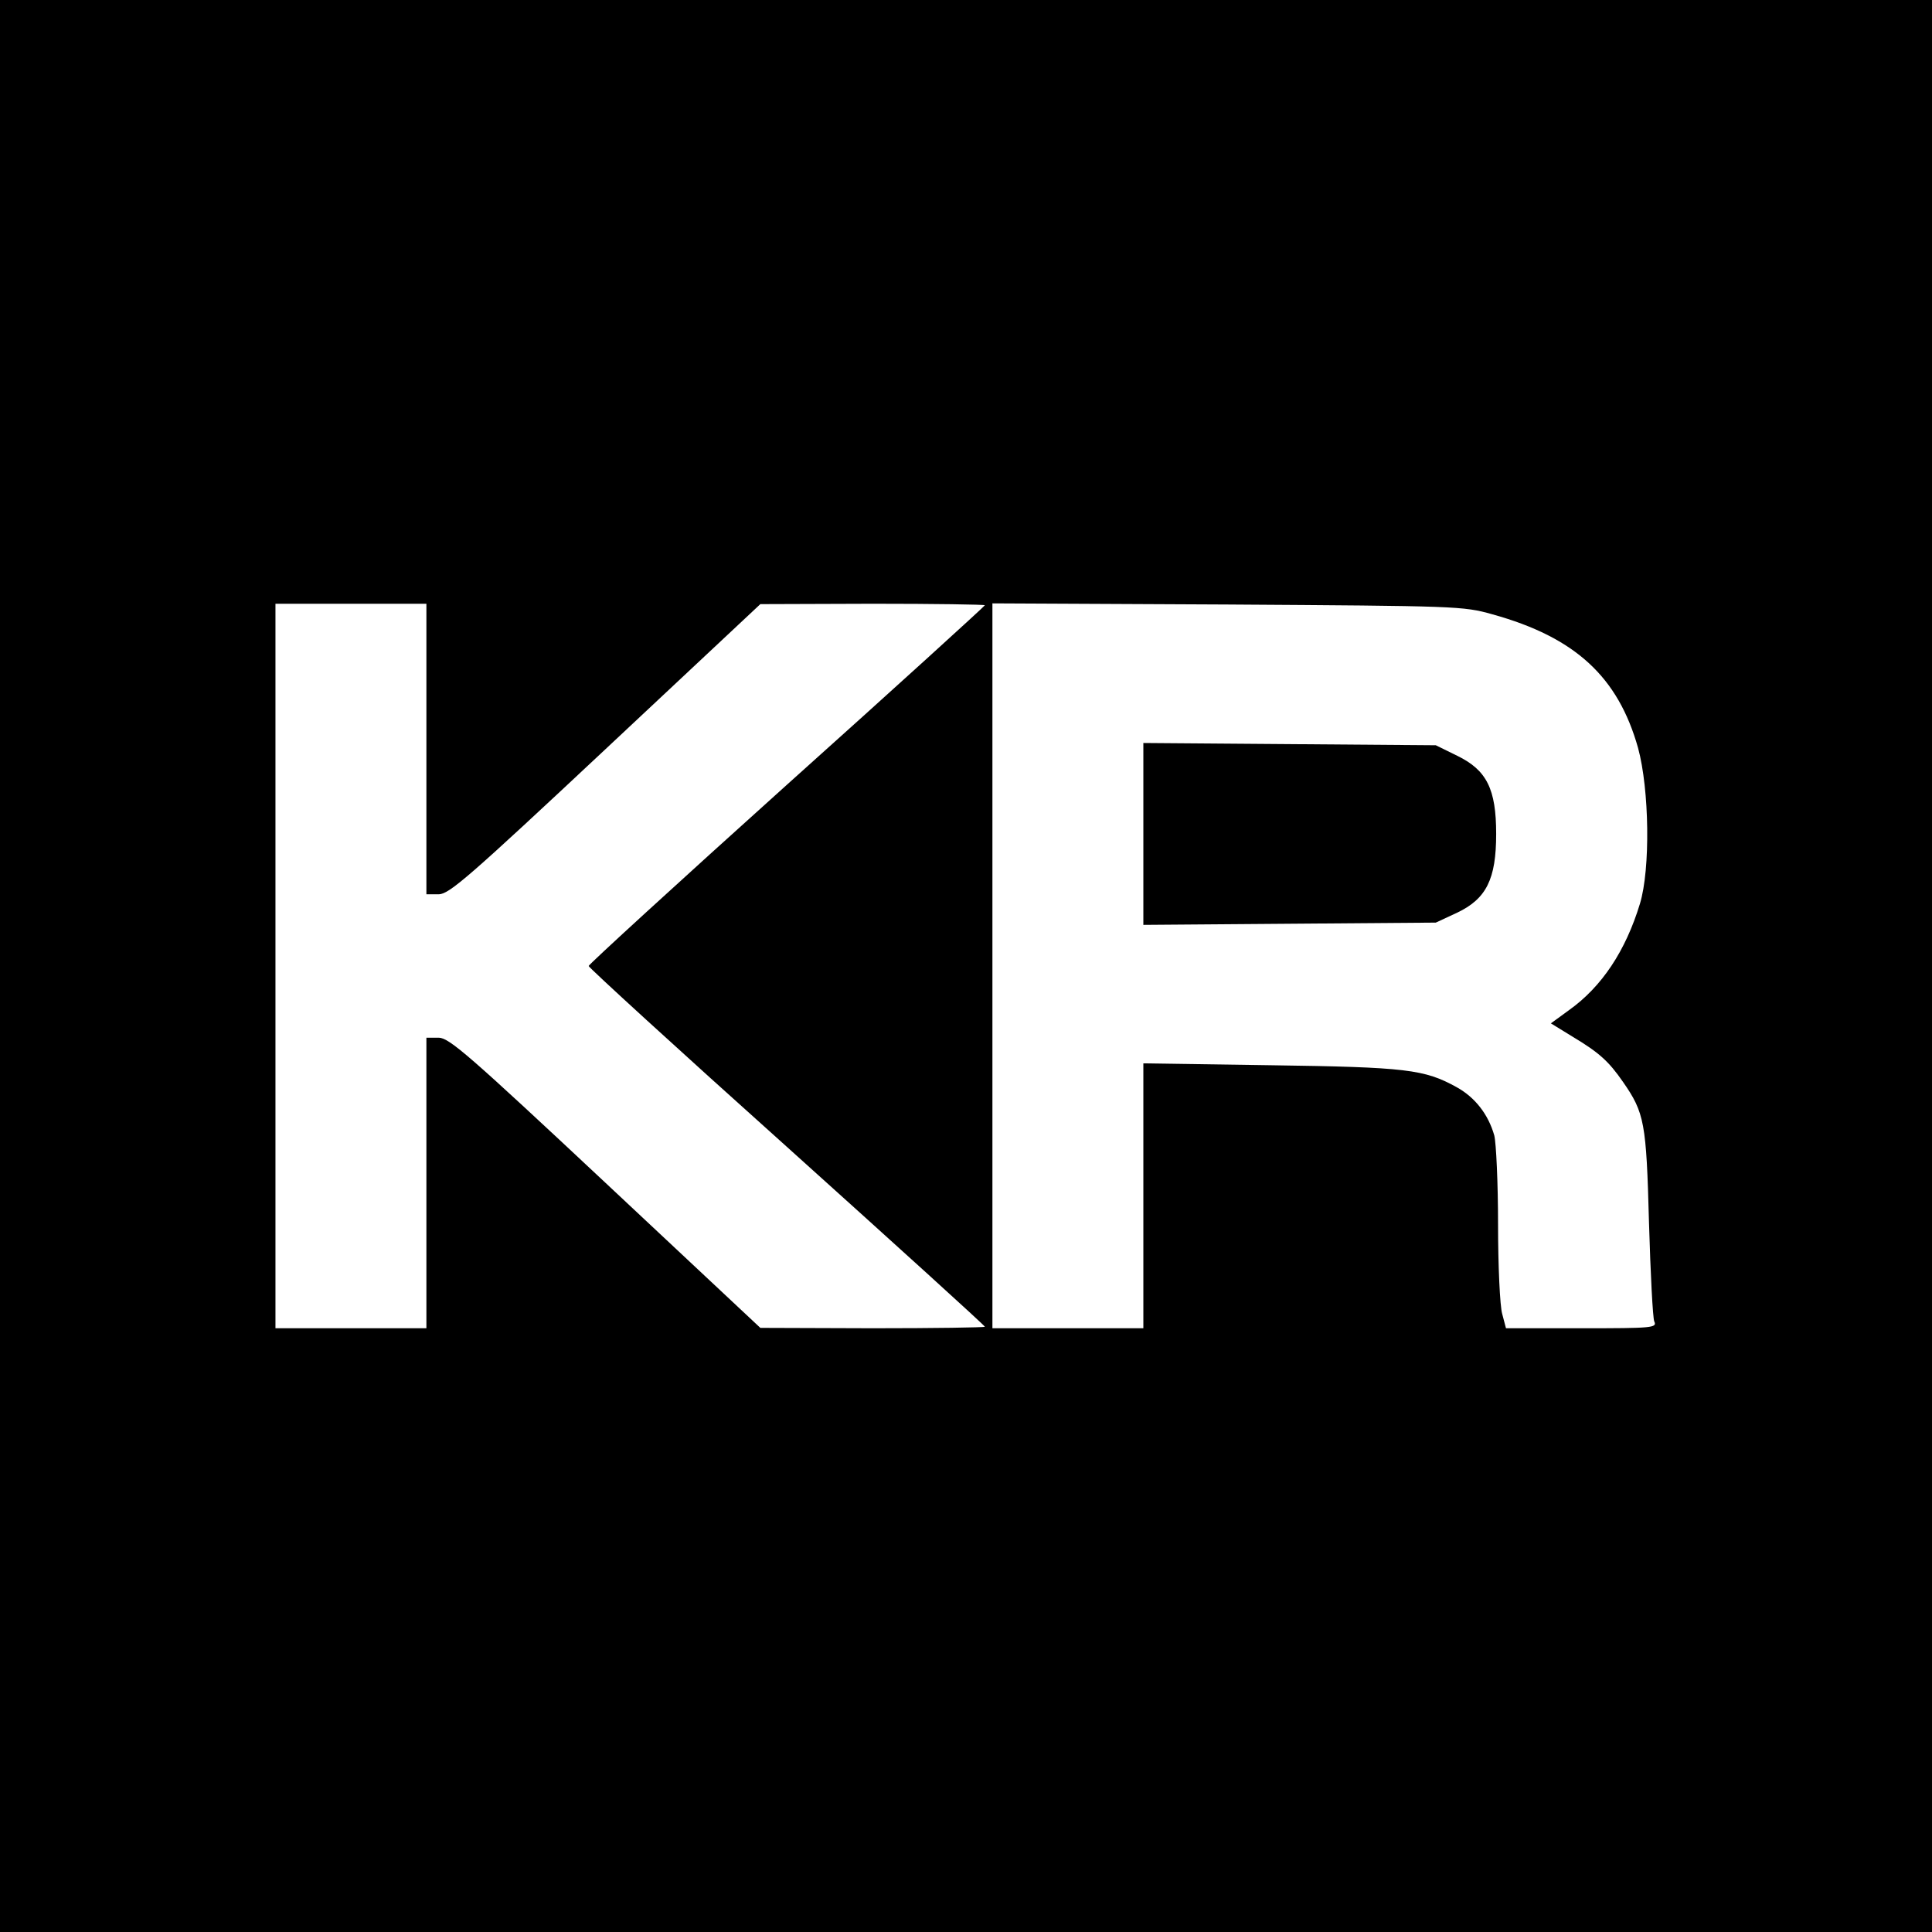 <?xml version="1.0" standalone="no"?>
<!DOCTYPE svg PUBLIC "-//W3C//DTD SVG 20010904//EN"
 "http://www.w3.org/TR/2001/REC-SVG-20010904/DTD/svg10.dtd">
<svg version="1.0" xmlns="http://www.w3.org/2000/svg"
 width="512pt" height="512pt" viewBox="0 0 512 512"
 preserveAspectRatio="xMidYMid meet">
<g transform="translate(0,512) scale(0.1,-0.1)"
fill="#000000" stroke="none">
<path d="M0 2560 l0 -2560 2560 0 2560 0 0 2560 0 2560 -2560 0 -2560 0 0
-2560z m1130 575 l0 -385 33 0 c28 1 79 45 442 385 l410 384 298 1 c163 0 297
-2 297 -4 0 -2 -236 -217 -525 -476 -289 -260 -525 -476 -525 -480 0 -4 236
-220 525 -479 289 -260 525 -474 525 -477 0 -2 -134 -4 -297 -4 l-298 1 -410
384 c-363 340 -414 384 -442 385 l-33 0 0 -385 0 -385 -200 0 -200 0 0 960 0
960 200 0 200 0 0 -385z m2825 357 c220 -61 333 -166 386 -354 30 -110 33
-321 5 -413 -38 -125 -101 -220 -188 -282 l-48 -35 57 -35 c70 -42 96 -65 134
-120 57 -82 62 -108 69 -373 4 -135 10 -253 14 -262 8 -17 -5 -18 -192 -18
l-201 0 -10 38 c-6 20 -11 127 -11 237 0 110 -5 216 -10 236 -16 56 -51 101
-100 128 -85 47 -133 53 -492 58 l-338 5 0 -351 0 -351 -200 0 -200 0 0 961 0
960 623 -3 c608 -4 624 -4 702 -26z"/>
<path d="M3030 2910 l0 -241 388 3 387 3 56 26 c78 37 104 89 104 209 0 119
-25 169 -103 207 l-57 28 -387 3 -388 3 0 -241z"/>
</g>
</svg>
